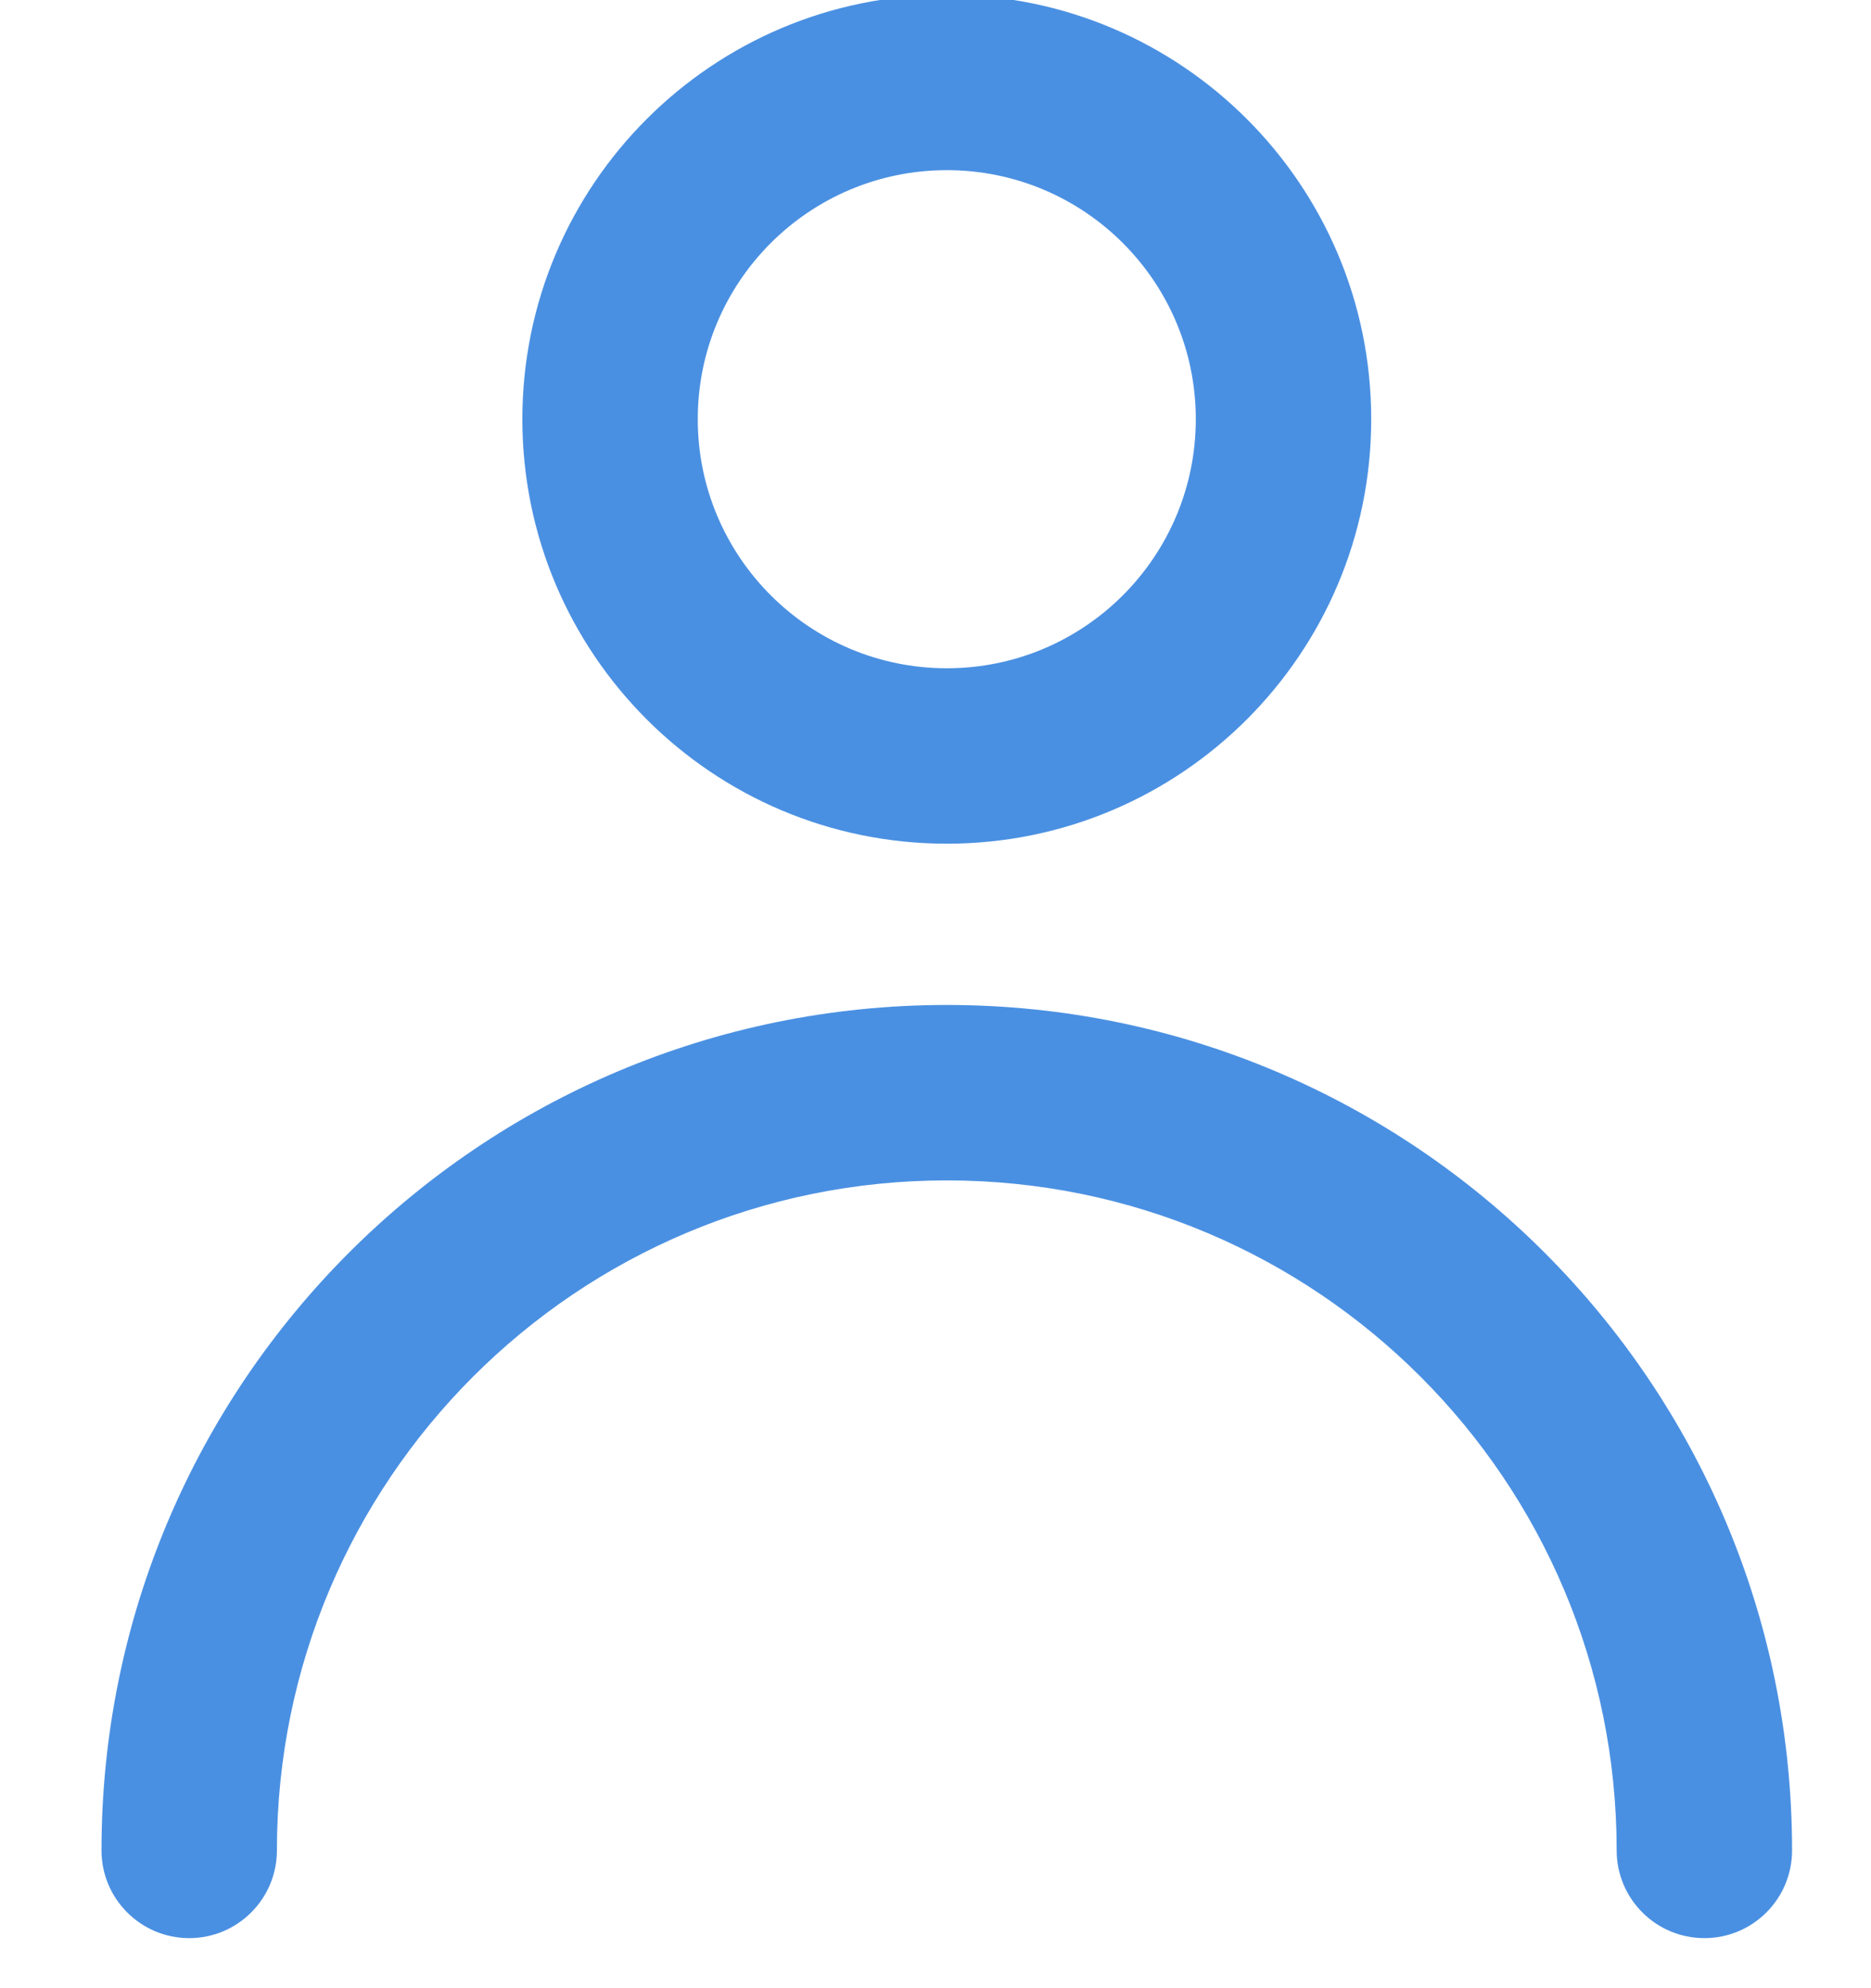 <?xml version="1.0" encoding="UTF-8"?>
<svg width="16px" height="17px" viewBox="0 0 16 17" version="1.1" xmlns="http://www.w3.org/2000/svg" xmlns:xlink="http://www.w3.org/1999/xlink">
    <!-- Generator: Sketch 46.2 (44496) - http://www.bohemiancoding.com/sketch -->
    <title>guest@1x</title>
    <desc>Created with Sketch.</desc>
    <defs></defs>
    <g id="-" stroke="none" stroke-width="1" fill="none" fill-rule="evenodd">
        <g id="Tablet-customer-cart-guest" transform="translate(-91, -99)" fill="#4A90E2">
            <g id="Group-10" transform="translate(69.5, 78.5)">
                <g id="guest" transform="translate(21, 20)">
                    <g id="Page-1" transform="translate(2, 1)">
                        <path d="M6.597,0.955 C5.421,0.955 4.467,1.908 4.467,3.084 C4.467,4.26 5.421,5.214 6.597,5.214 C7.773,5.214 8.726,4.26 8.726,3.084 C8.726,1.908 7.773,0.955 6.597,0.955 Z M6.597,-0.545 C8.601,-0.545 10.226,1.08 10.226,3.084 C10.226,5.089 8.601,6.714 6.597,6.714 C4.592,6.714 2.967,5.089 2.967,3.084 C2.967,1.08 4.592,-0.545 6.597,-0.545 Z" id="Stroke-1" fill-rule="nonzero"></path>
                        <path d="M0.868,15.322 C0.868,12.158 3.432,9.593 6.597,9.593 C9.761,9.593 12.325,12.158 12.325,15.322 C12.325,15.736 12.661,16.072 13.075,16.072 C13.49,16.072 13.825,15.736 13.825,15.322 C13.825,11.329 10.589,8.093 6.597,8.093 C2.604,8.093 -0.632,11.329 -0.632,15.322 C-0.632,15.736 -0.296,16.072 0.118,16.072 C0.532,16.072 0.868,15.736 0.868,15.322 Z" id="Stroke-3" fill-rule="nonzero"></path>
                    </g>
                </g>
            </g>
        </g>
    </g>
</svg>